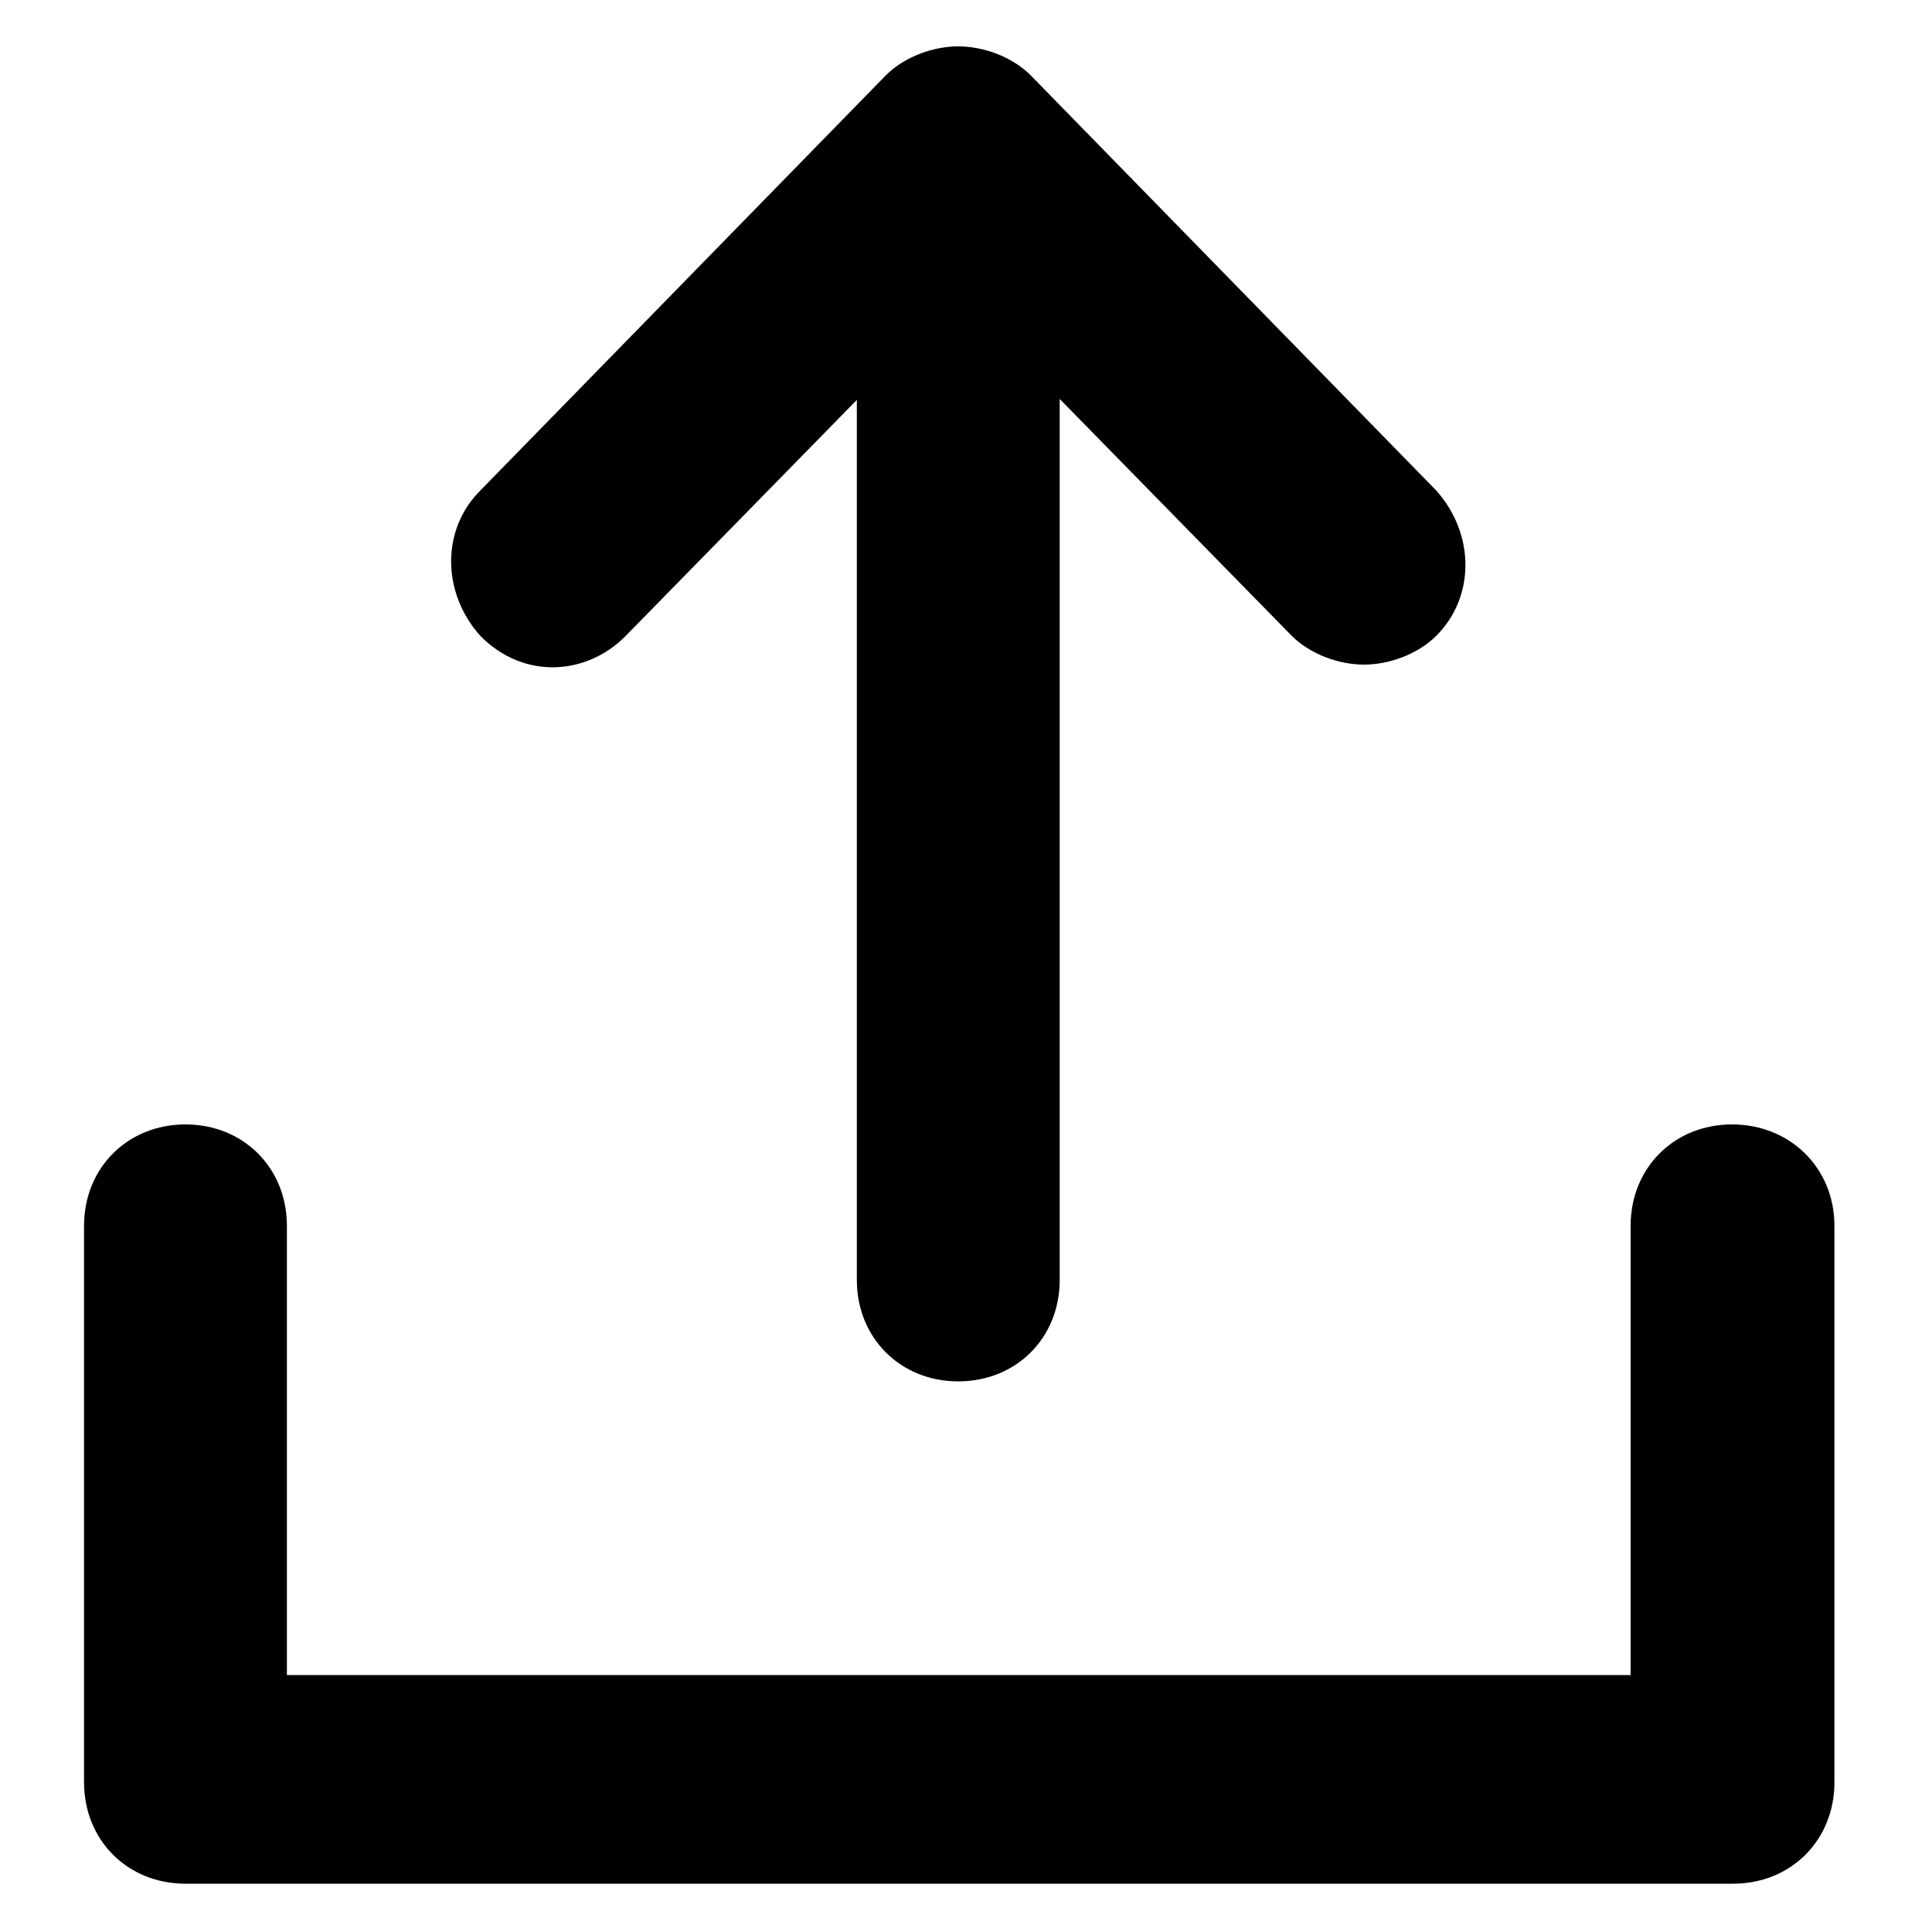 <svg xmlns="http://www.w3.org/2000/svg" width="200" height="200" viewBox="0 0 200 200"><path d="M189.9 126.9v57.6c0 6-4.5 10.5-10.5 10.5H19.2c-6 0-10.5-4.5-10.5-10.5v-57.6c0-6 4.5-10.5 10.5-10.5s10.5 4.5 10.5 10.5v46.5h139.1v-46.5c0-6 4.5-10.5 10.5-10.5s10.6 4.5 10.6 10.5zm-125.2-61l24-24.5v91.1c0 6 4.5 10.5 10.5 10.5s10.5-4.5 10.5-10.5V41.3l24 24.5c2 2 5 3 7.5 3s5.5-1 7.5-3c4-4 4-10.5 0-15l-42-43c-2-2-5-3-7.5-3s-5.5 1-7.5 3l-42 43c-4 4-4 10.5 0 15 4.5 4.6 11 4.1 15 .1z"/></svg>